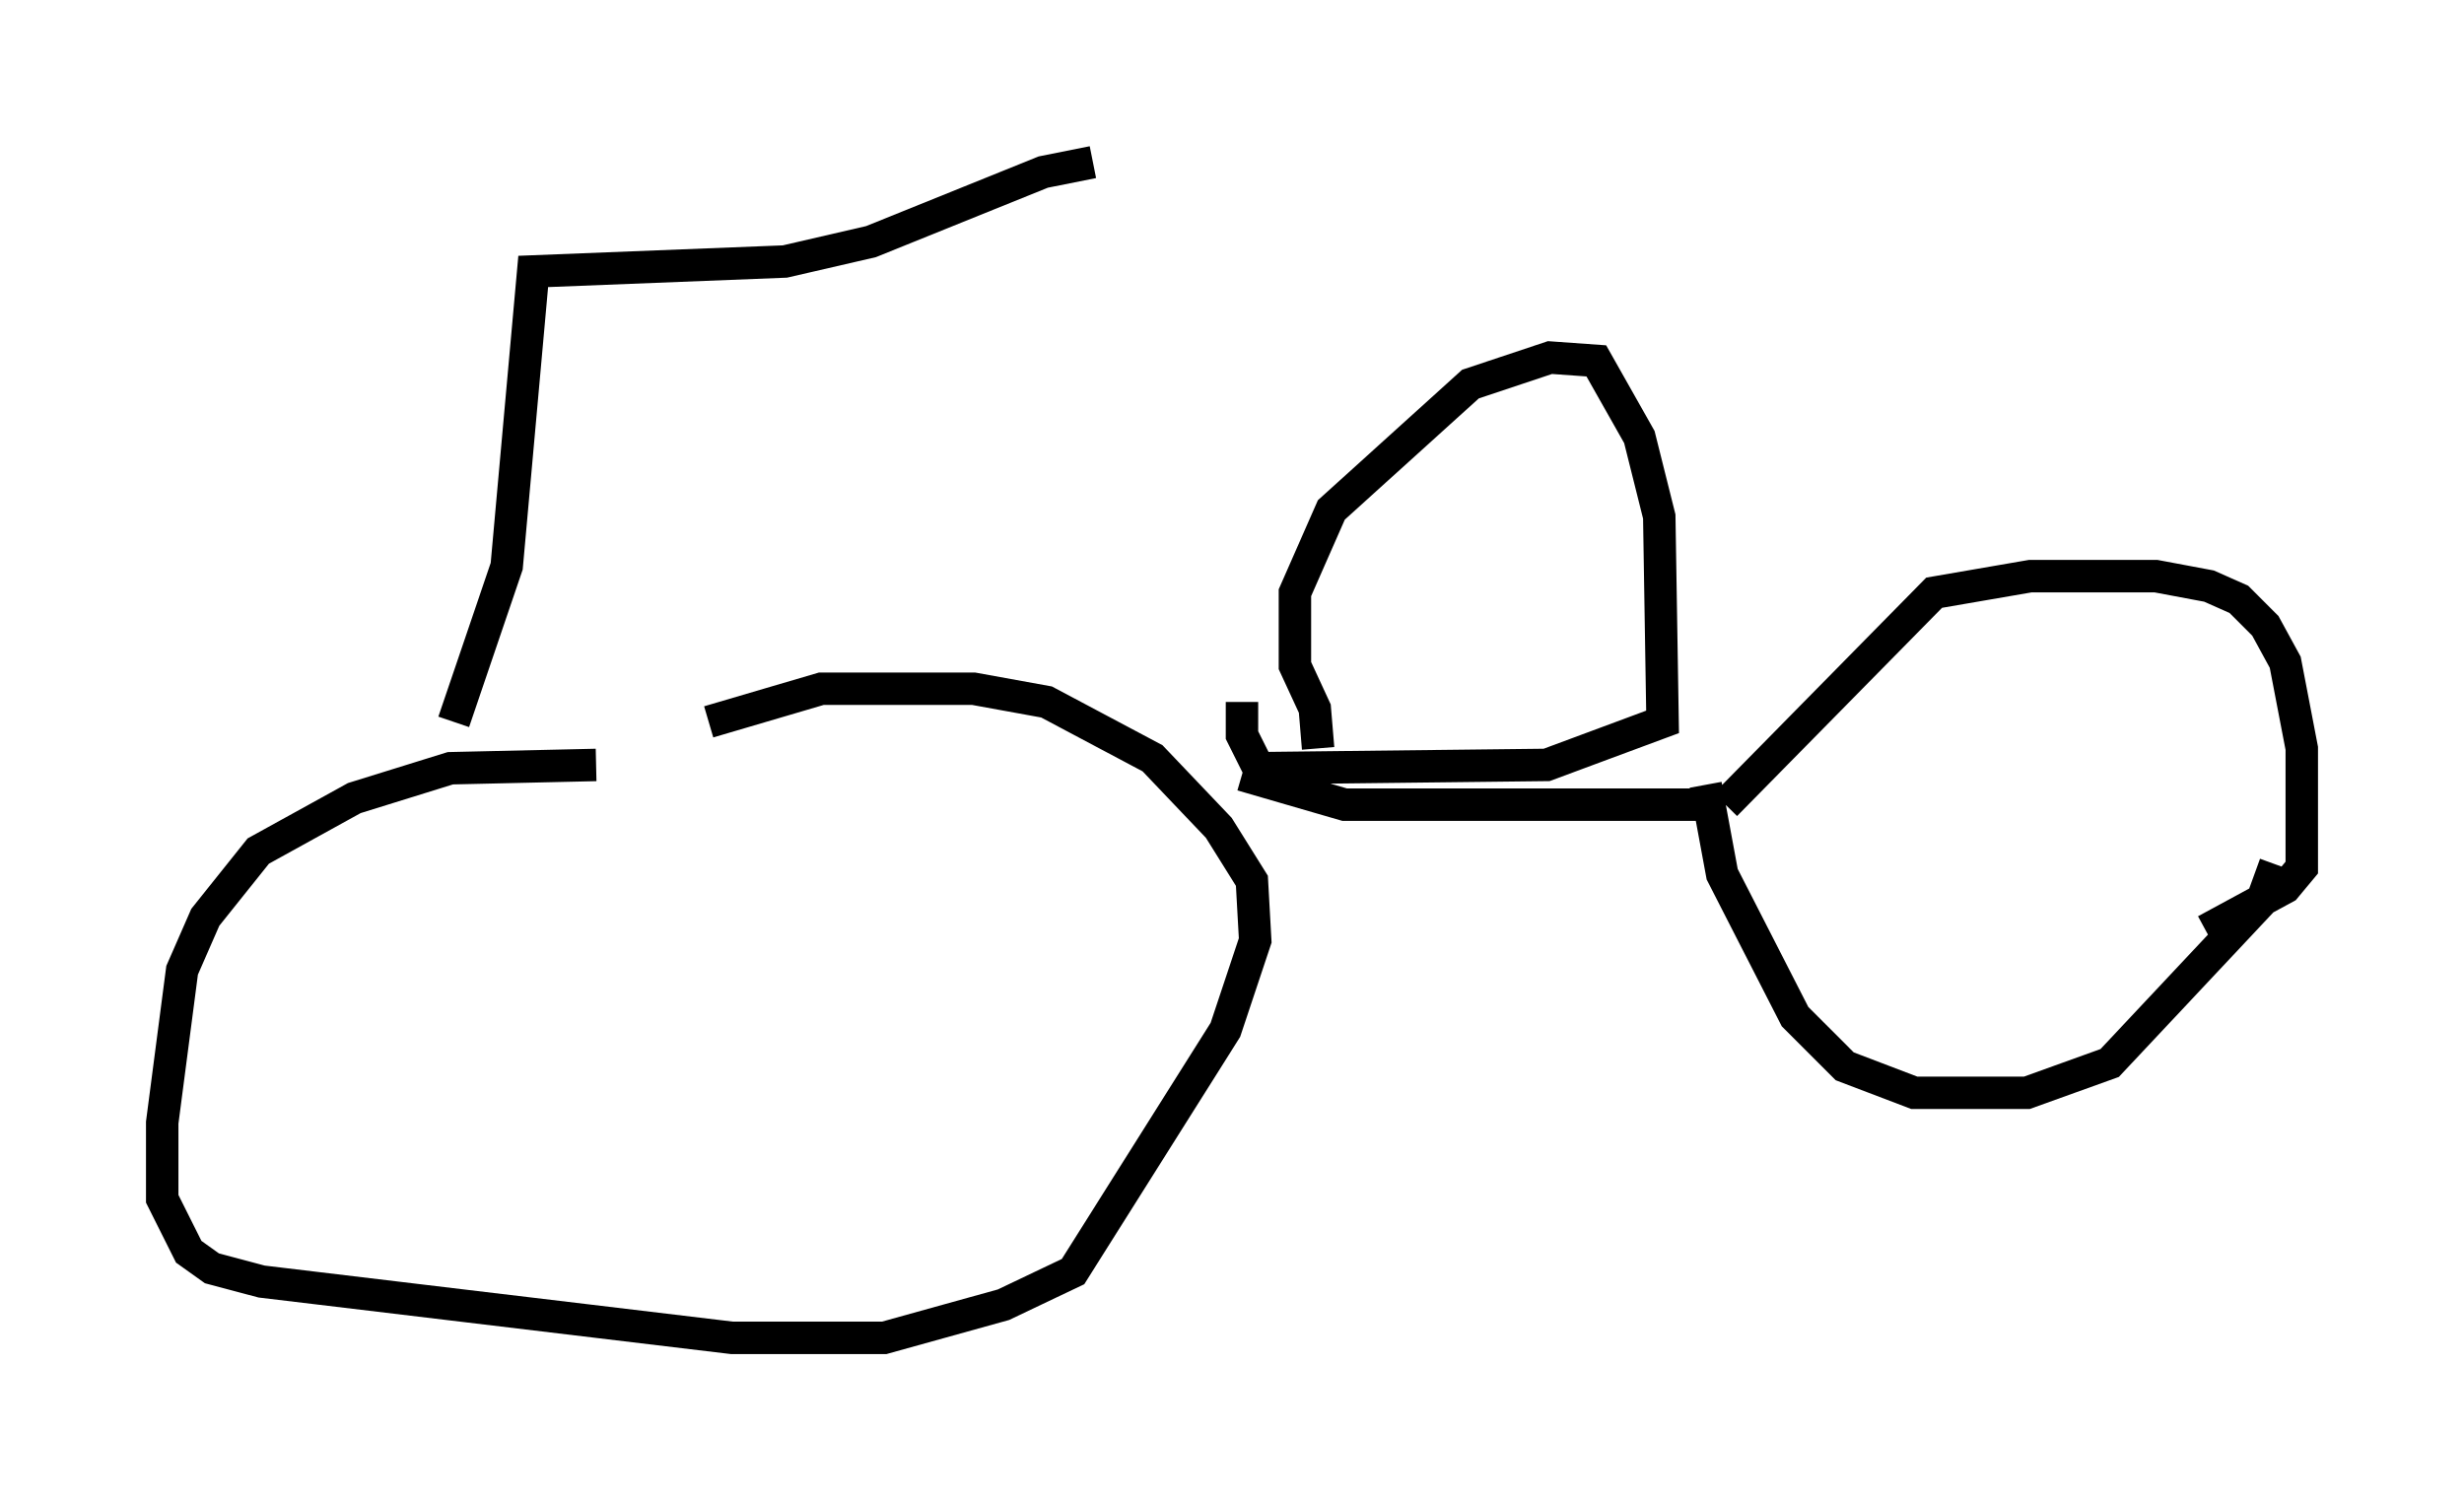 <?xml version="1.0" encoding="utf-8" ?>
<svg baseProfile="full" height="46.24" version="1.1" width="75.947" xmlns="http://www.w3.org/2000/svg" xmlns:ev="http://www.w3.org/2001/xml-events" xmlns:xlink="http://www.w3.org/1999/xlink"><defs /><rect fill="white" height="46.24" width="75.947" x="0" y="0" /><path d="M24.09, 22.15 m-5.717, 1.429 l-4.492, 0.102 -2.96, 0.919 l-2.96, 1.633 -1.633, 2.042 l-0.715, 1.633 -0.613, 4.696 l0.0, 2.348 0.817, 1.633 l0.715, 0.51 1.531, 0.408 l14.496, 1.735 4.696, 0.0 l3.675, -1.021 2.144, -1.021 l4.696, -7.452 0.919, -2.756 l-0.102, -1.838 -1.021, -1.633 l-2.042, -2.144 -3.267, -1.735 l-2.246, -0.408 -4.696, 0.0 l-3.471, 1.021 m16.436, 1.633 l3.165, 0.919 11.74, 0.0 m0.0, 0.0 l6.431, -6.533 2.96, -0.51 l3.879, 0.0 1.633, 0.306 l0.919, 0.408 0.817, 0.817 l0.613, 1.123 0.51, 2.654 l0.0, 3.675 -0.51, 0.613 l-2.45, 1.327 m-15.415, -4.492 l0.51, 2.756 2.246, 4.39 l1.531, 1.531 2.144, 0.817 l3.471, 0.0 2.552, -0.919 l4.696, -5.002 0.408, -1.123 m-22.254, -11.127 l0.0, 0.0 m-7.248, 7.554 l-0.102, -1.225 -0.613, -1.327 l0.0, -2.246 1.123, -2.552 l4.288, -3.879 2.45, -0.817 l1.429, 0.102 1.327, 2.348 l0.613, 2.45 0.102, 6.329 l-3.573, 1.327 -8.881, 0.102 l-0.51, -1.021 0.0, -1.021 m-24.296, 0.613 l1.633, -4.798 0.817, -9.086 l7.758, -0.306 2.654, -0.613 l5.308, -2.144 1.531, -0.306 " fill="none" stroke="black" stroke-width="1" /></svg>